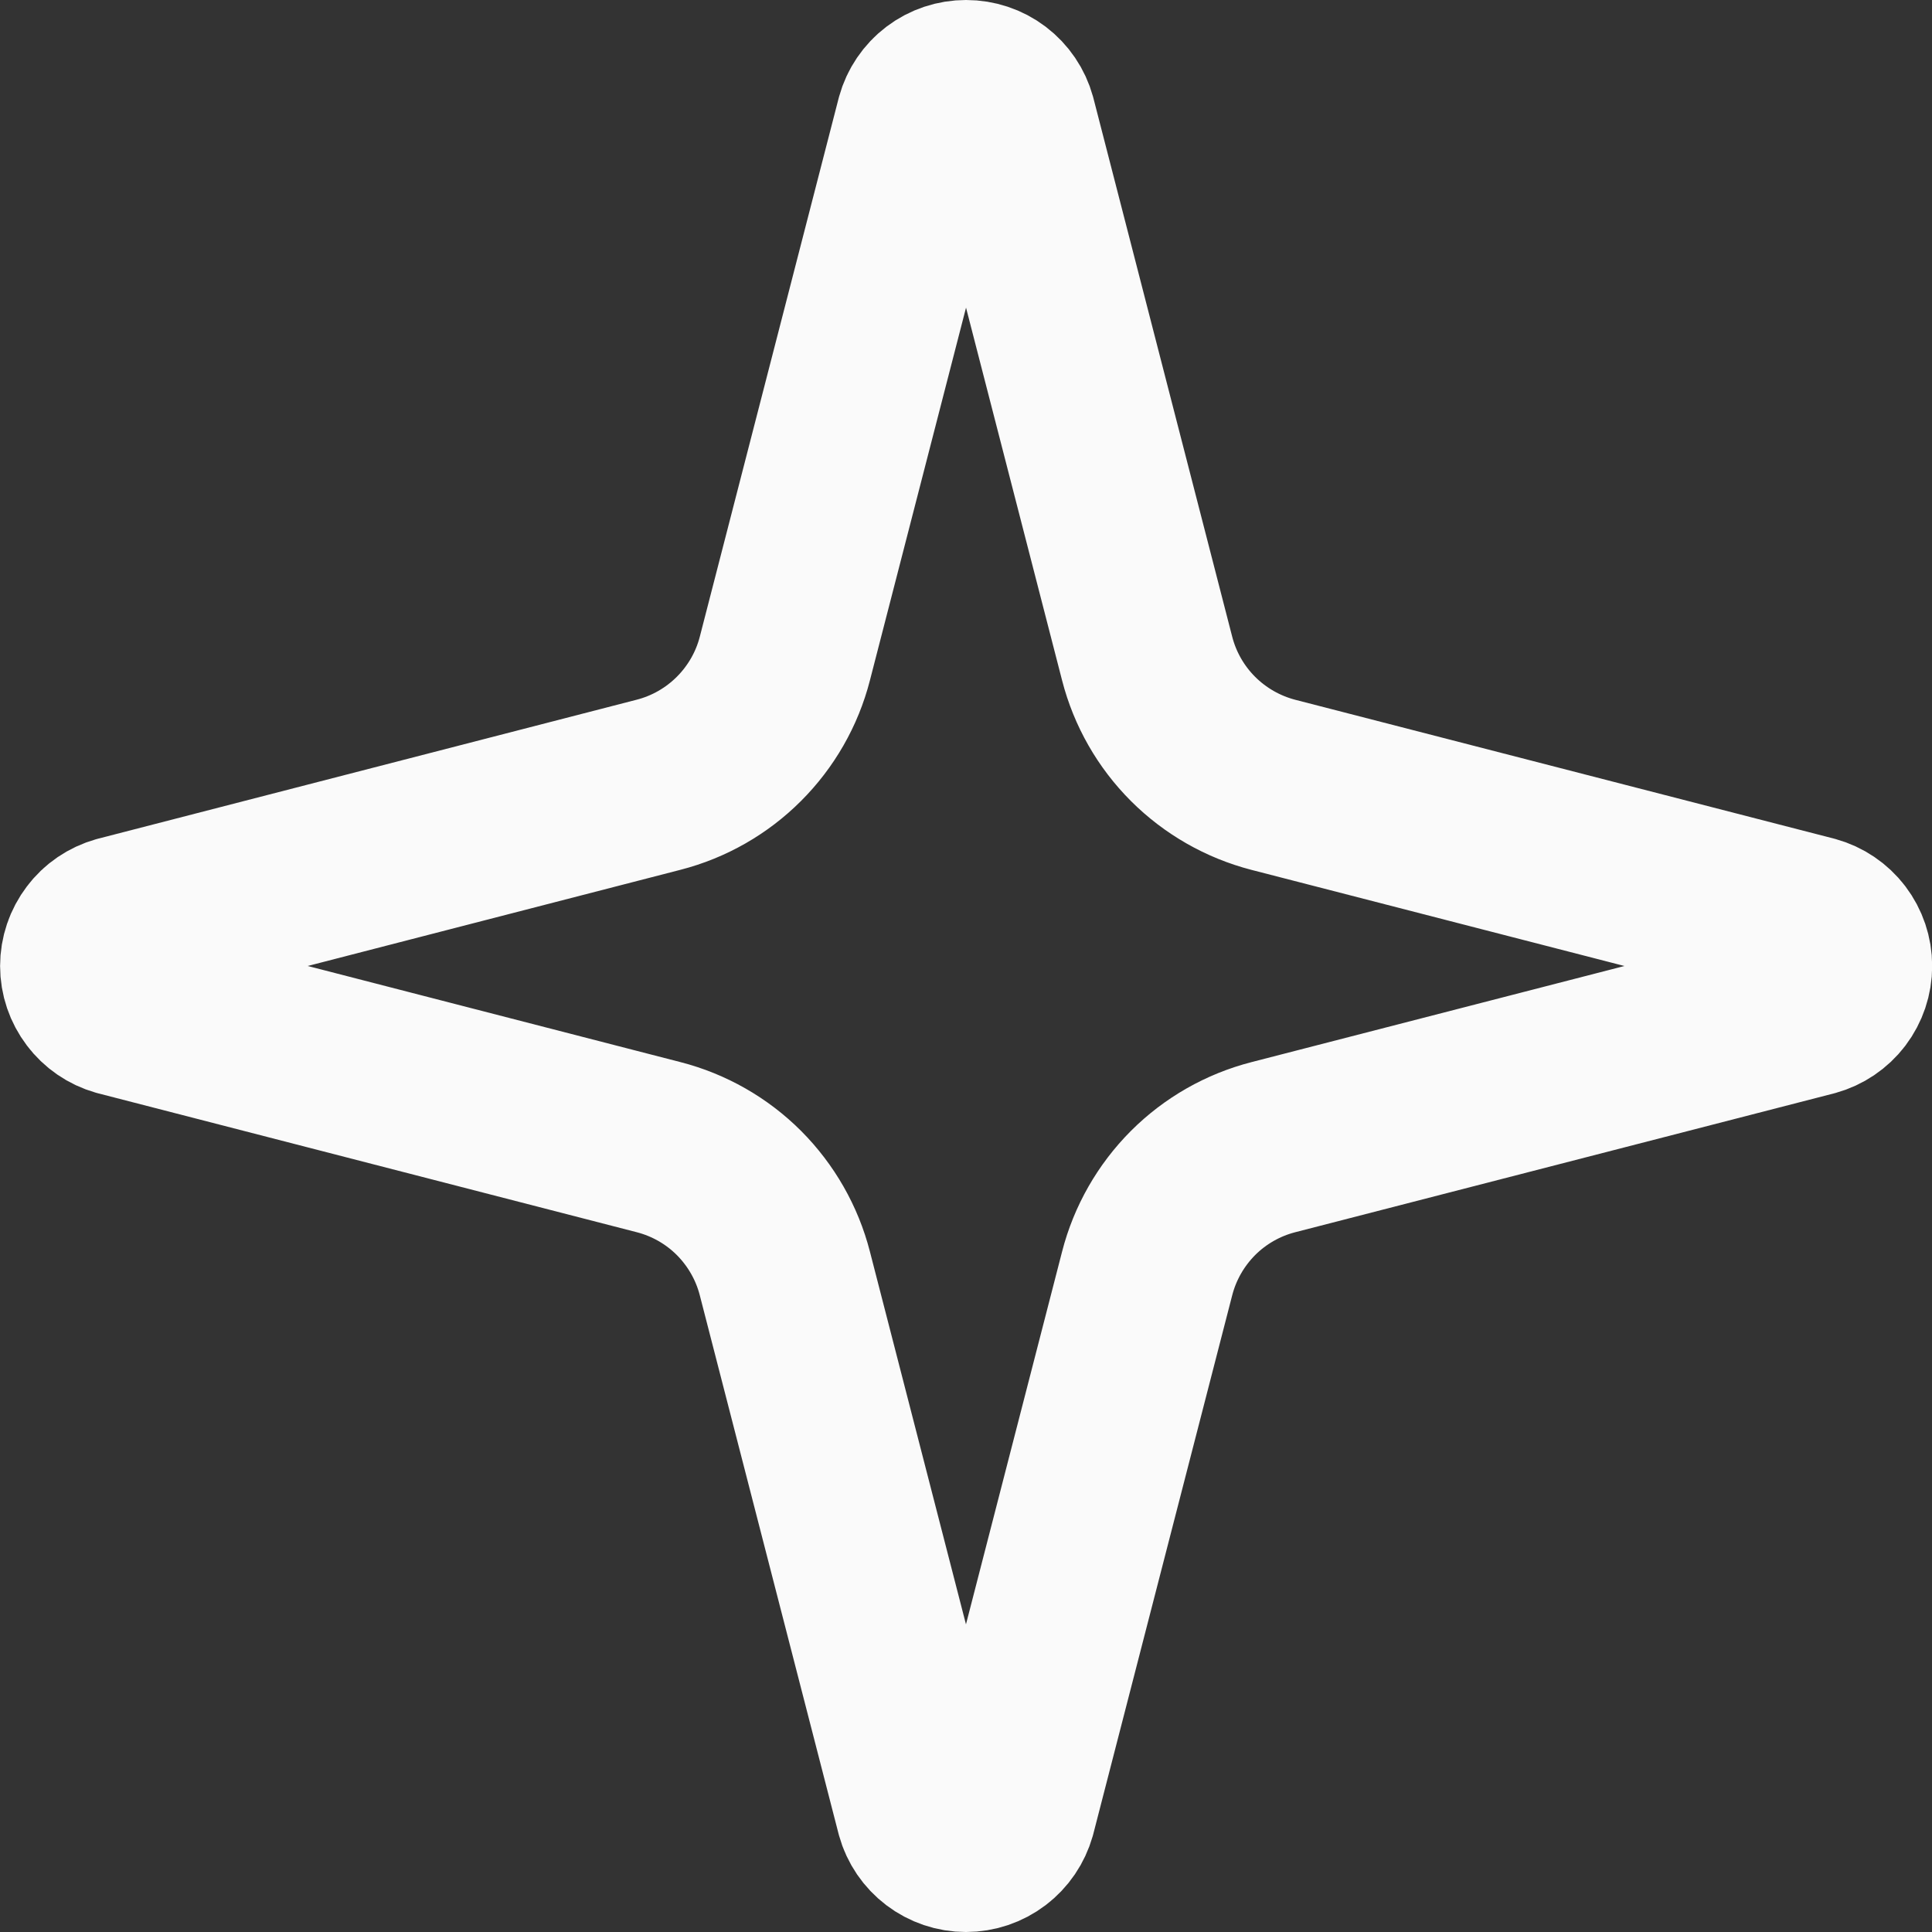 <svg width="22" height="22" viewBox="0 0 22 22" fill="none" xmlns="http://www.w3.org/2000/svg">
<rect x="0" y="0" width="22" height="22" fill="#333333" stroke="none"/>
<path d="M8.937 14.5C8.848 14.154 8.667 13.838 8.415 13.585C8.162 13.332 7.846 13.152 7.5 13.063L1.365 11.481C1.26 11.451 1.168 11.388 1.103 11.301C1.037 11.214 1.001 11.109 1.001 11C1.001 10.891 1.037 10.785 1.103 10.698C1.168 10.611 1.26 10.549 1.365 10.519L7.5 8.936C7.846 8.847 8.162 8.666 8.414 8.414C8.667 8.161 8.848 7.846 8.937 7.5L10.519 1.365C10.548 1.26 10.611 1.167 10.698 1.101C10.785 1.035 10.891 1 11 1C11.11 1 11.216 1.035 11.303 1.101C11.39 1.167 11.453 1.26 11.482 1.365L13.063 7.5C13.152 7.846 13.333 8.162 13.585 8.414C13.838 8.667 14.154 8.847 14.5 8.937L20.635 10.518C20.74 10.547 20.834 10.61 20.9 10.697C20.966 10.784 21.002 10.89 21.002 11C21.002 11.109 20.966 11.216 20.9 11.303C20.834 11.39 20.74 11.453 20.635 11.482L14.5 13.063C14.154 13.152 13.838 13.332 13.585 13.585C13.333 13.838 13.152 14.154 13.063 14.5L11.481 20.635C11.451 20.74 11.389 20.832 11.302 20.898C11.215 20.964 11.109 21 10.999 21C10.89 21 10.784 20.964 10.697 20.898C10.61 20.832 10.547 20.74 10.518 20.635L8.937 14.5Z" stroke="#FAFAFA" stroke-width="2" stroke-linecap="round" stroke-linejoin="round"/>
</svg>
